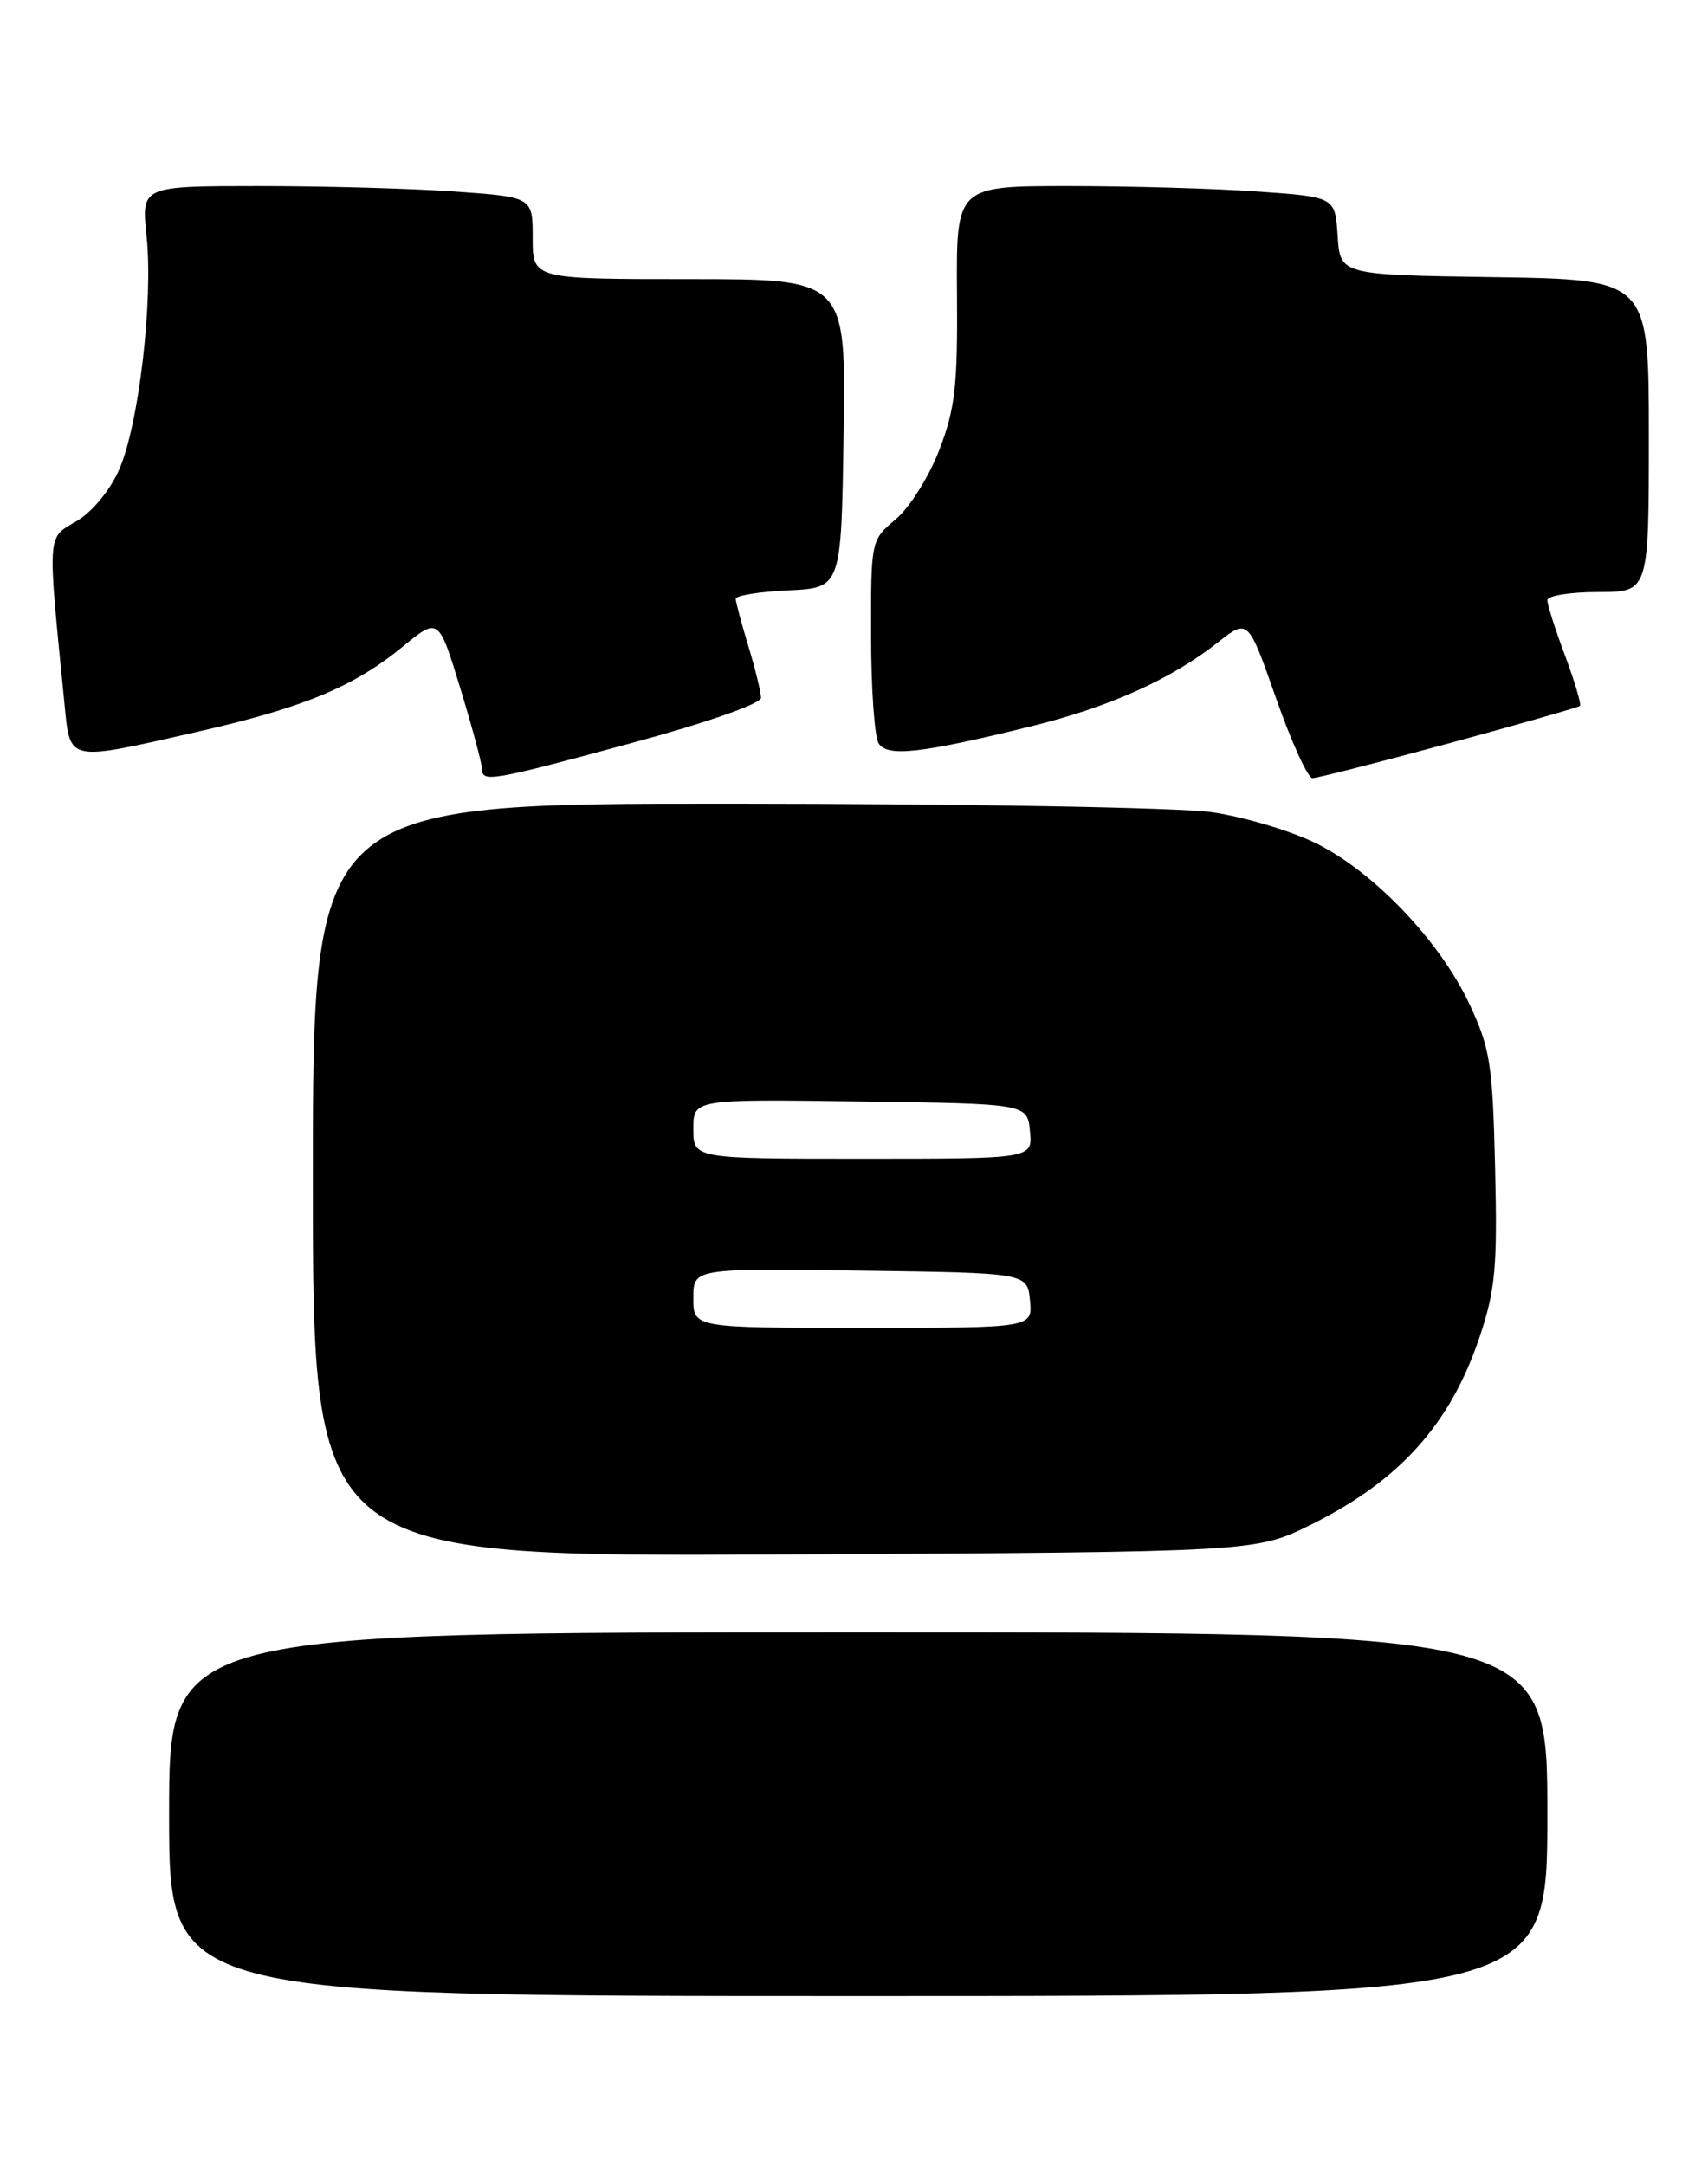 <?xml version="1.0" encoding="UTF-8" standalone="no"?>
<!DOCTYPE svg PUBLIC "-//W3C//DTD SVG 1.1//EN" "http://www.w3.org/Graphics/SVG/1.1/DTD/svg11.dtd" >
<svg xmlns="http://www.w3.org/2000/svg" xmlns:xlink="http://www.w3.org/1999/xlink" version="1.1" viewBox="0 0 202 256">
 <g >
 <path fill="currentColor"
d=" M 183.00 214.50 C 183.00 193.00 183.00 193.00 101.50 193.00 C 20.00 193.00 20.00 193.00 20.00 214.50 C 20.00 236.00 20.00 236.00 101.50 236.00 C 183.00 236.00 183.00 236.00 183.00 214.50 Z  M 155.00 180.29 C 165.51 175.09 171.52 168.41 174.99 158.07 C 176.86 152.48 177.10 149.86 176.82 138.07 C 176.53 125.80 176.24 123.95 173.80 118.75 C 170.30 111.26 162.43 103.02 155.59 99.68 C 152.60 98.21 147.08 96.57 143.33 96.03 C 139.57 95.48 114.11 95.03 86.75 95.02 C 37.00 95.00 37.00 95.00 37.00 139.54 C 37.00 184.08 37.00 184.08 92.75 183.79 C 148.50 183.50 148.50 183.50 155.00 180.29 Z  M 74.70 87.85 C 83.56 85.45 90.00 83.20 90.00 82.51 C 90.00 81.85 89.33 79.11 88.51 76.41 C 87.69 73.71 87.02 71.18 87.01 70.80 C 87.00 70.41 89.81 69.96 93.25 69.80 C 99.50 69.50 99.50 69.50 99.77 51.25 C 100.05 33.00 100.05 33.00 81.52 33.00 C 63.00 33.00 63.00 33.00 63.00 28.15 C 63.00 23.30 63.00 23.30 53.85 22.65 C 48.81 22.29 38.40 22.00 30.70 22.00 C 16.72 22.00 16.72 22.00 17.33 27.86 C 18.14 35.59 16.41 50.28 14.08 55.55 C 12.99 58.01 10.90 60.53 9.04 61.63 C 5.53 63.69 5.59 62.71 7.63 83.25 C 8.31 90.13 7.85 90.04 23.22 86.55 C 35.87 83.68 41.79 81.23 47.61 76.47 C 51.87 72.97 51.87 72.97 54.44 81.38 C 55.85 86.01 57.00 90.29 57.00 90.89 C 57.00 92.54 58.07 92.36 74.70 87.85 Z  M 171.35 87.89 C 179.68 85.62 186.66 83.63 186.85 83.46 C 187.04 83.28 186.25 80.62 185.10 77.53 C 183.94 74.45 183.00 71.49 183.00 70.96 C 183.00 70.43 185.70 70.00 189.00 70.00 C 195.00 70.00 195.00 70.00 195.00 51.52 C 195.00 33.05 195.00 33.05 176.75 32.77 C 158.50 32.50 158.50 32.50 158.20 27.90 C 157.90 23.29 157.90 23.29 148.80 22.65 C 143.79 22.29 133.71 22.00 126.39 22.00 C 113.09 22.00 113.09 22.00 113.18 34.75 C 113.27 45.63 112.96 48.34 111.08 53.21 C 109.87 56.36 107.57 60.03 105.94 61.39 C 103.00 63.87 103.00 63.88 103.02 75.19 C 103.02 81.41 103.43 87.13 103.91 87.89 C 104.95 89.53 108.92 89.08 122.00 85.86 C 131.24 83.58 138.49 80.32 144.05 75.94 C 147.61 73.14 147.61 73.14 150.92 82.57 C 152.74 87.76 154.68 92.00 155.22 92.00 C 155.77 92.00 163.02 90.15 171.35 87.89 Z  M 82.00 153.48 C 82.00 149.96 82.00 149.96 101.75 150.23 C 121.50 150.50 121.50 150.50 121.81 153.75 C 122.13 157.00 122.13 157.00 102.06 157.00 C 82.00 157.00 82.00 157.00 82.00 153.48 Z  M 82.00 133.48 C 82.00 129.96 82.00 129.96 101.75 130.23 C 121.50 130.50 121.50 130.50 121.81 133.75 C 122.13 137.00 122.13 137.00 102.06 137.00 C 82.00 137.00 82.00 137.00 82.00 133.48 Z "/>
</g>
</svg>